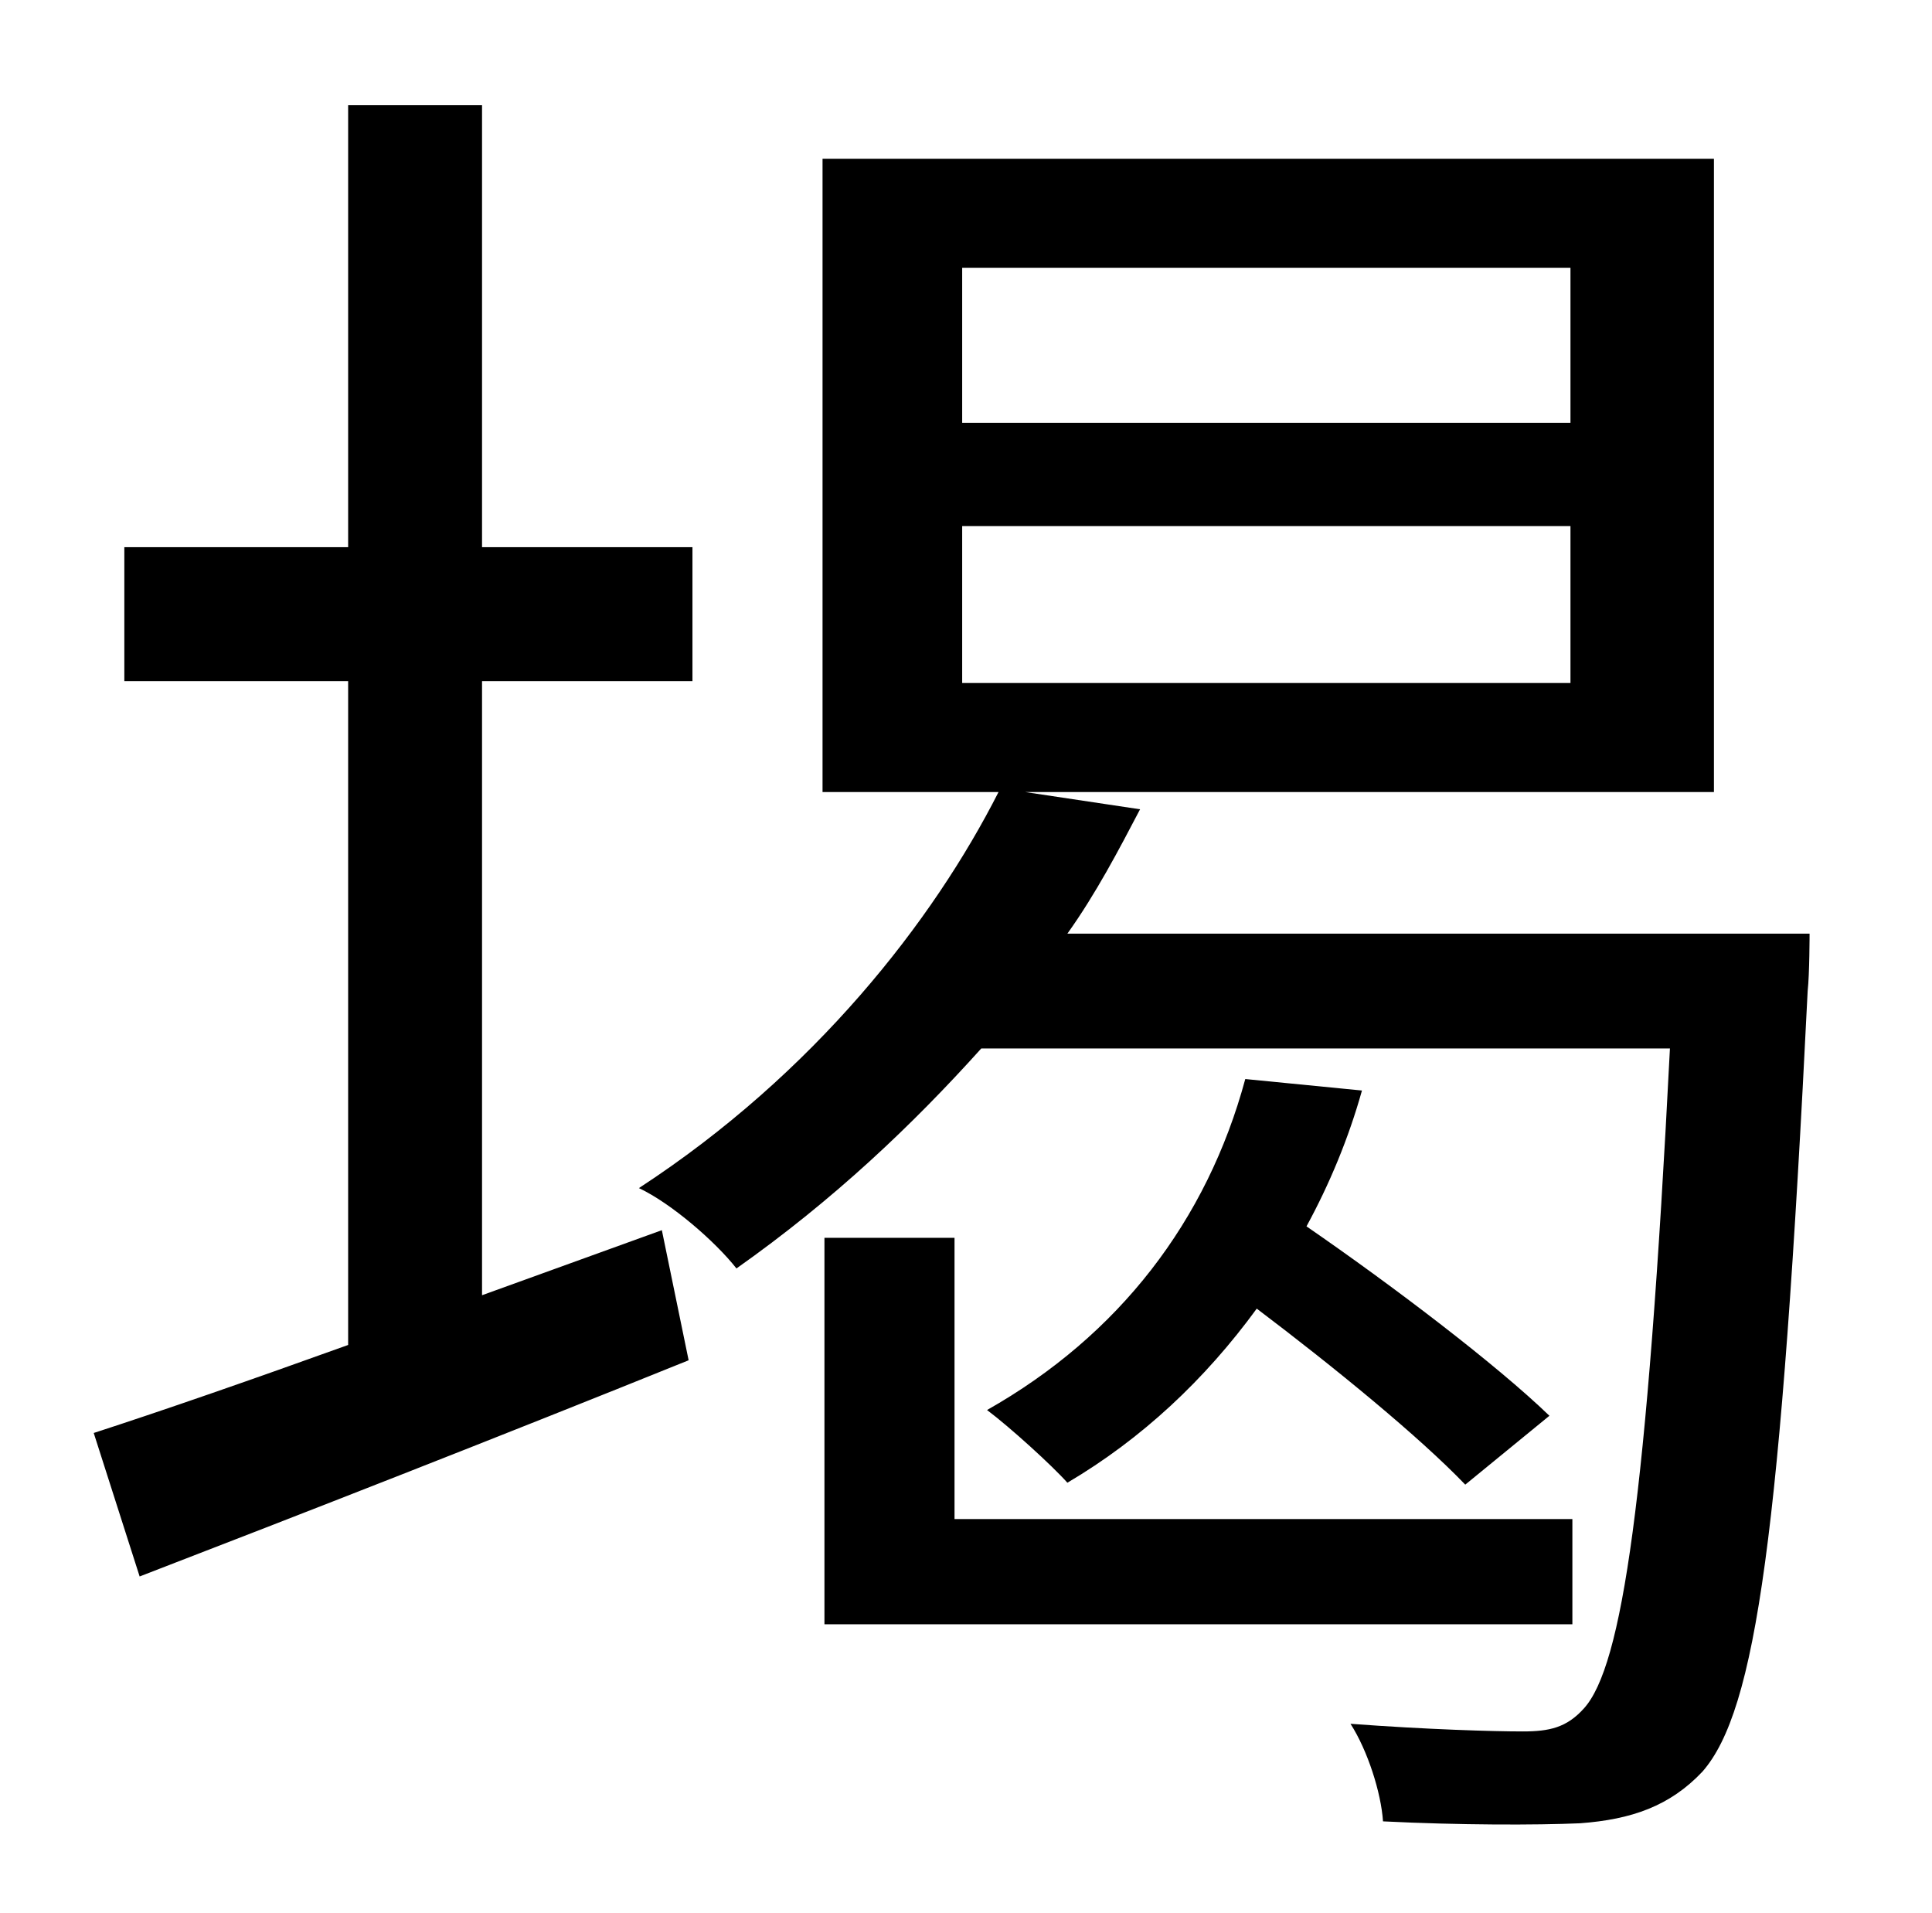 <?xml version="1.0" standalone="no"?>
<!DOCTYPE svg PUBLIC "-//W3C//DTD SVG 1.1//EN" "http://www.w3.org/Graphics/SVG/1.1/DTD/svg11.dtd" >
<svg xmlns="http://www.w3.org/2000/svg" xmlns:xlink="http://www.w3.org/1999/xlink" version="1.1" viewBox="-10 0 1010 1000">
   <path fill="currentColor"
d="M242 677l94 -34l14 68c-99 40 -204 81 -287 113l-24 -75c37 -12 83 -28 133 -46v-347h-117v-70h117v-231h70v231h110v70h-110v321zM421 647h68v147h323v55h-391v-202zM641 564l61 6c-7 25 -17 49 -29 71c45 31 99 72 127 99l-44 36c-24 -25 -68 -61 -109 -92
c-27 37 -60 68 -99 91c-8 -9 -30 -29 -42 -38c69 -39 115 -99 135 -173zM493 275v82h318v-82h-318zM493 140v81h318v-81h-318zM548 488h388s0 21 -1 30c-14 284 -27 376 -55 408c-17 18 -37 25 -64 27c-23 1 -63 1 -103 -1c-1 -15 -8 -37 -17 -51c40 3 75 4 90 4
c14 0 23 -2 32 -12c20 -22 33 -109 45 -345h-360c-36 40 -77 79 -128 115c-11 -14 -34 -34 -51 -42c92 -60 154 -140 188 -207h-92v-331h466v331h-360l60 9c-11 21 -23 44 -38 65z" />
</svg>

